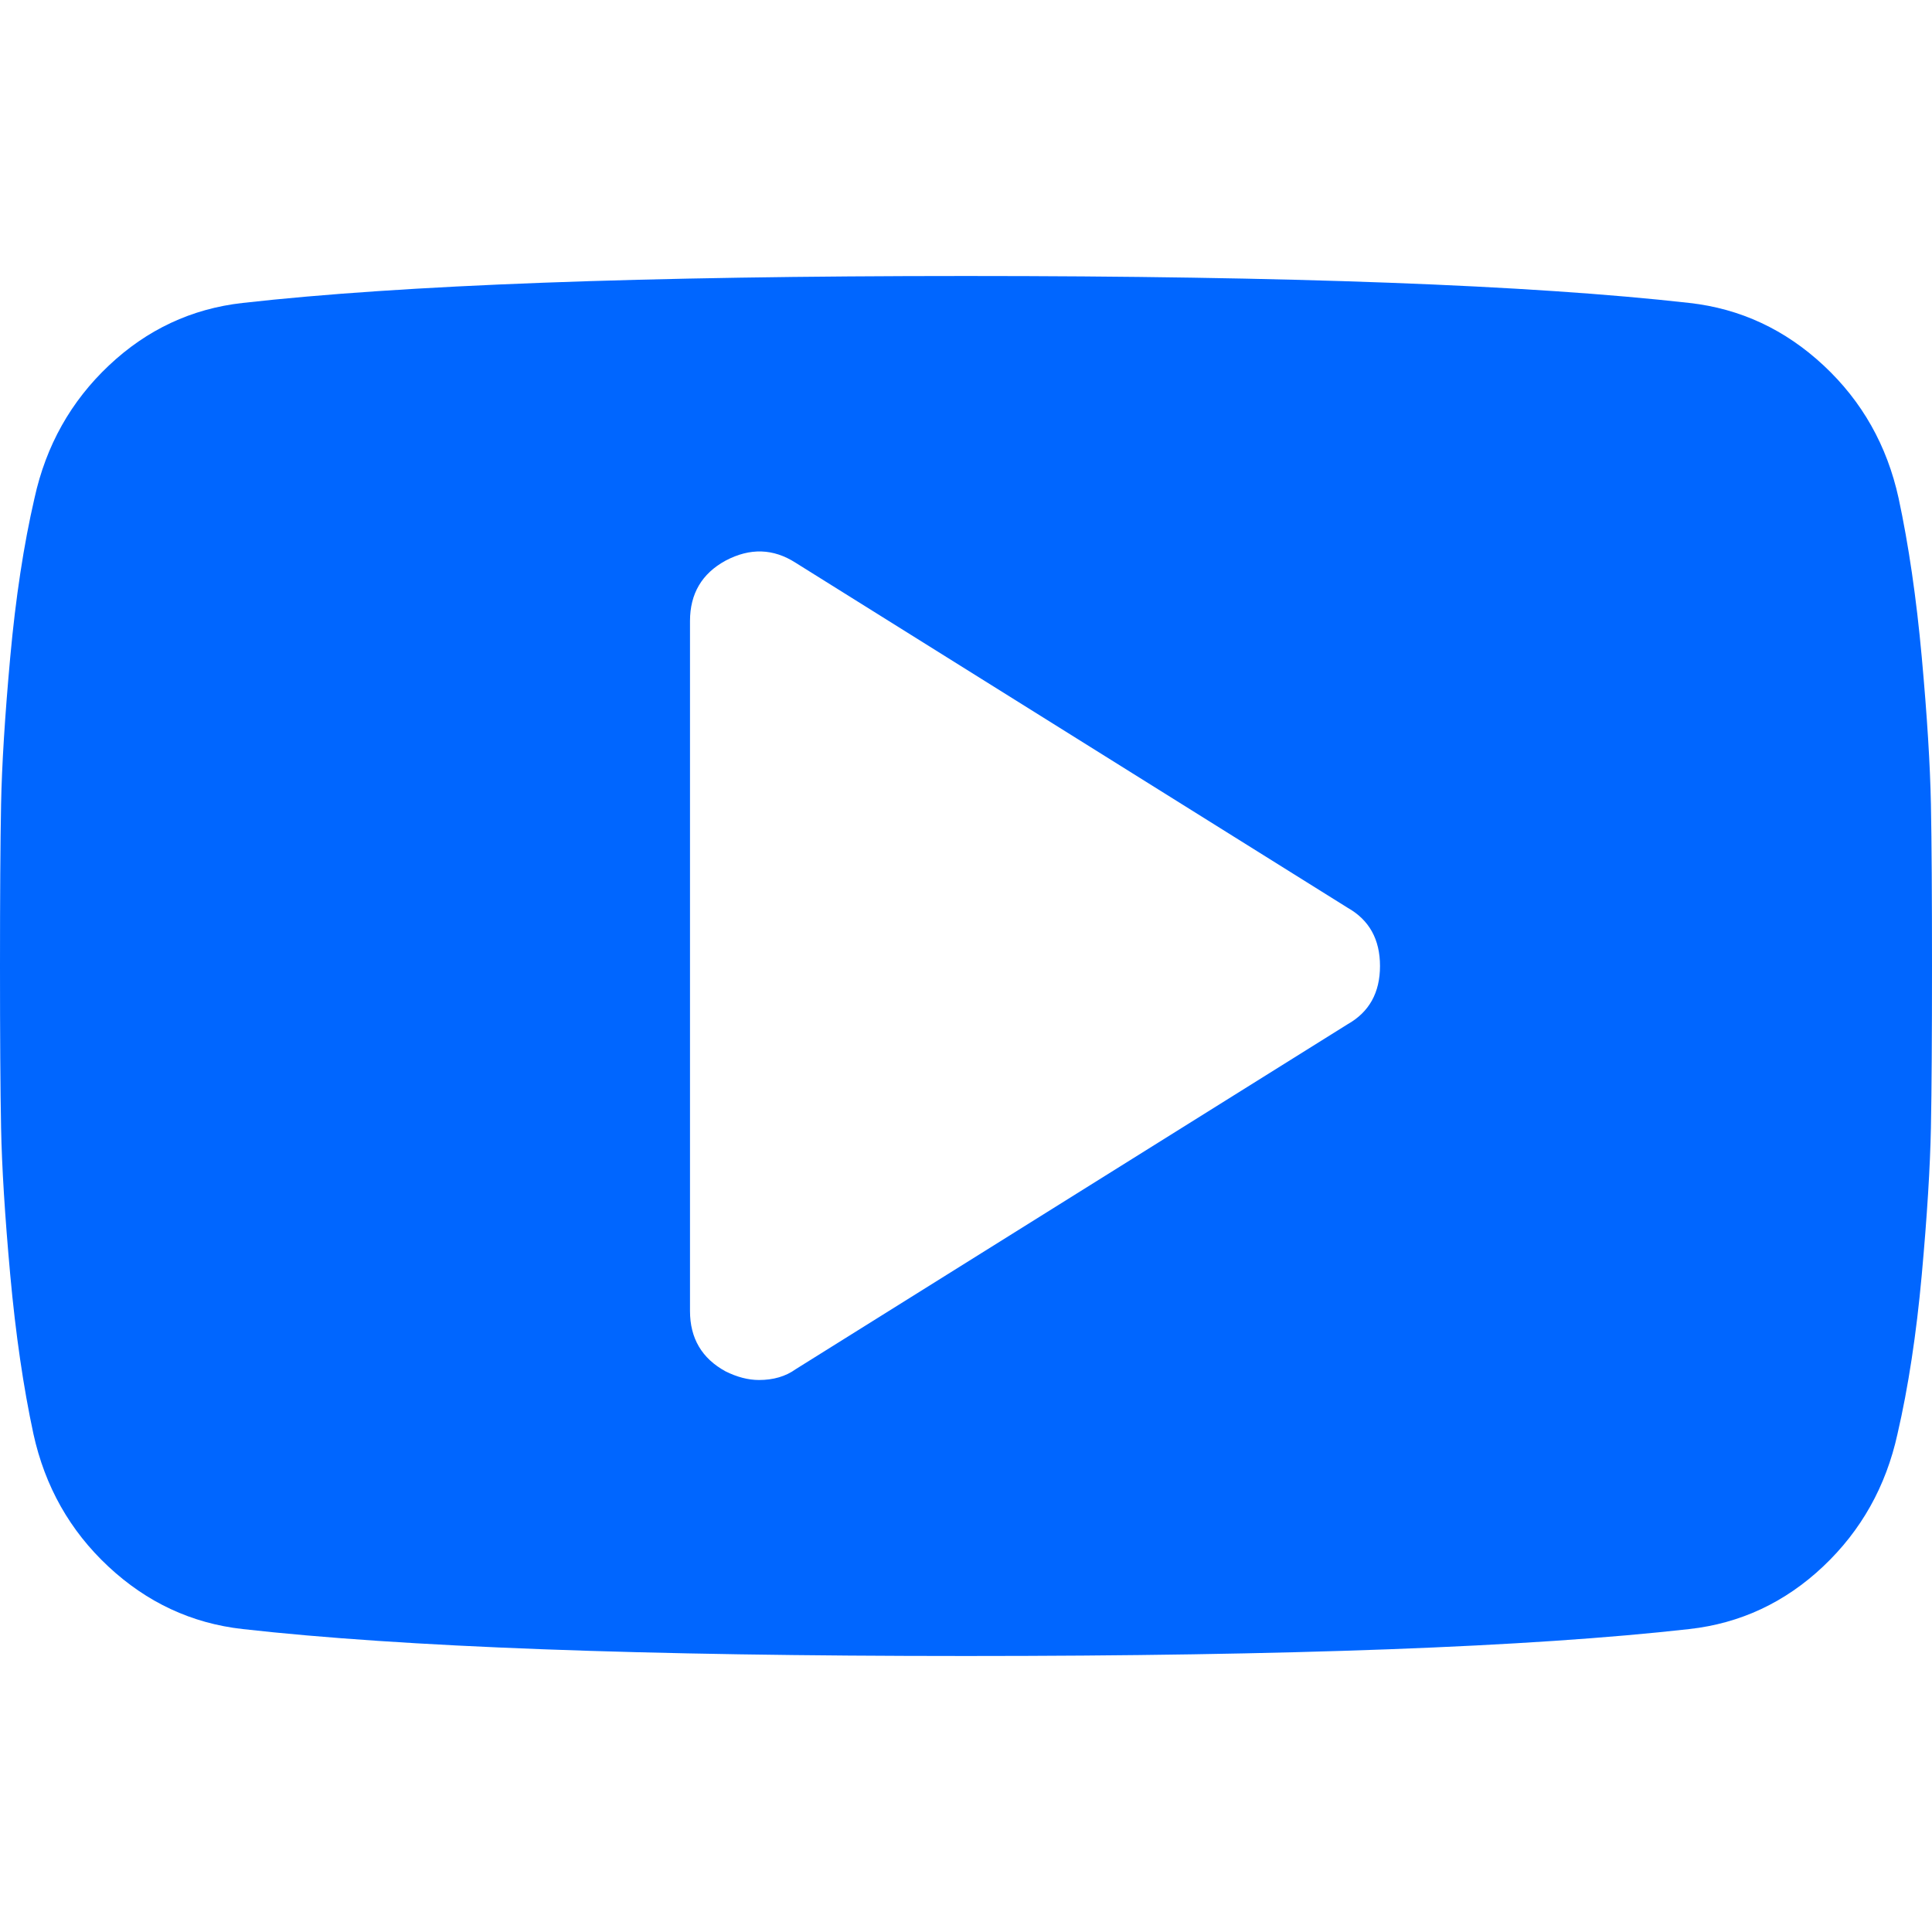 <?xml version="1.0" encoding="utf-8"?>
<!-- Generator: Adobe Illustrator 21.1.0, SVG Export Plug-In . SVG Version: 6.00 Build 0)  -->
<svg version="1.1" id="Layer_1" xmlns="http://www.w3.org/2000/svg" xmlns:xlink="http://www.w3.org/1999/xlink" x="0px" y="0px"
	 viewBox="0 0 1792 1792" style="enable-background:new 0 0 1792 1792;" xml:space="preserve">
<style type="text/css">
	.st0{fill:#0066FF;}
</style>
<path class="st0" d="M1280,896c0-24.7-10-42.7-30-54L738,522c-20.7-13.3-42.3-14-65-2c-22,12-33,30.7-33,56v640c0,25.3,11,44,33,56
	c10.7,5.3,21,8,31,8c13.3,0,24.7-3.3,34-10l512-320C1270,938.7,1280,920.7,1280,896z M1792,896c0,64-0.3,114-1,150
	s-3.5,81.5-8.5,136.5S1770,1286.7,1760,1330c-10.7,48.7-33.7,89.7-69,123s-76.7,52.7-124,58c-148,16.7-371.7,25-671,25
	s-523-8.3-671-25c-47.3-5.3-88.8-24.7-124.5-58s-58.8-74.3-69.5-123c-9.3-43.3-16.5-92.5-21.5-147.5S1.7,1082,1,1046s-1-86-1-150
	s0.3-114,1-150s3.5-81.5,8.5-136.5S22,505.3,32,462c10.7-48.7,33.7-89.7,69-123s76.7-52.7,124-58c148-16.7,371.7-25,671-25
	s523,8.3,671,25c47.3,5.3,88.8,24.7,124.5,58s58.8,74.3,69.5,123c9.3,43.3,16.5,92.5,21.5,147.5s7.8,100.5,8.5,136.5
	S1792,832,1792,896z"/>
</svg>
